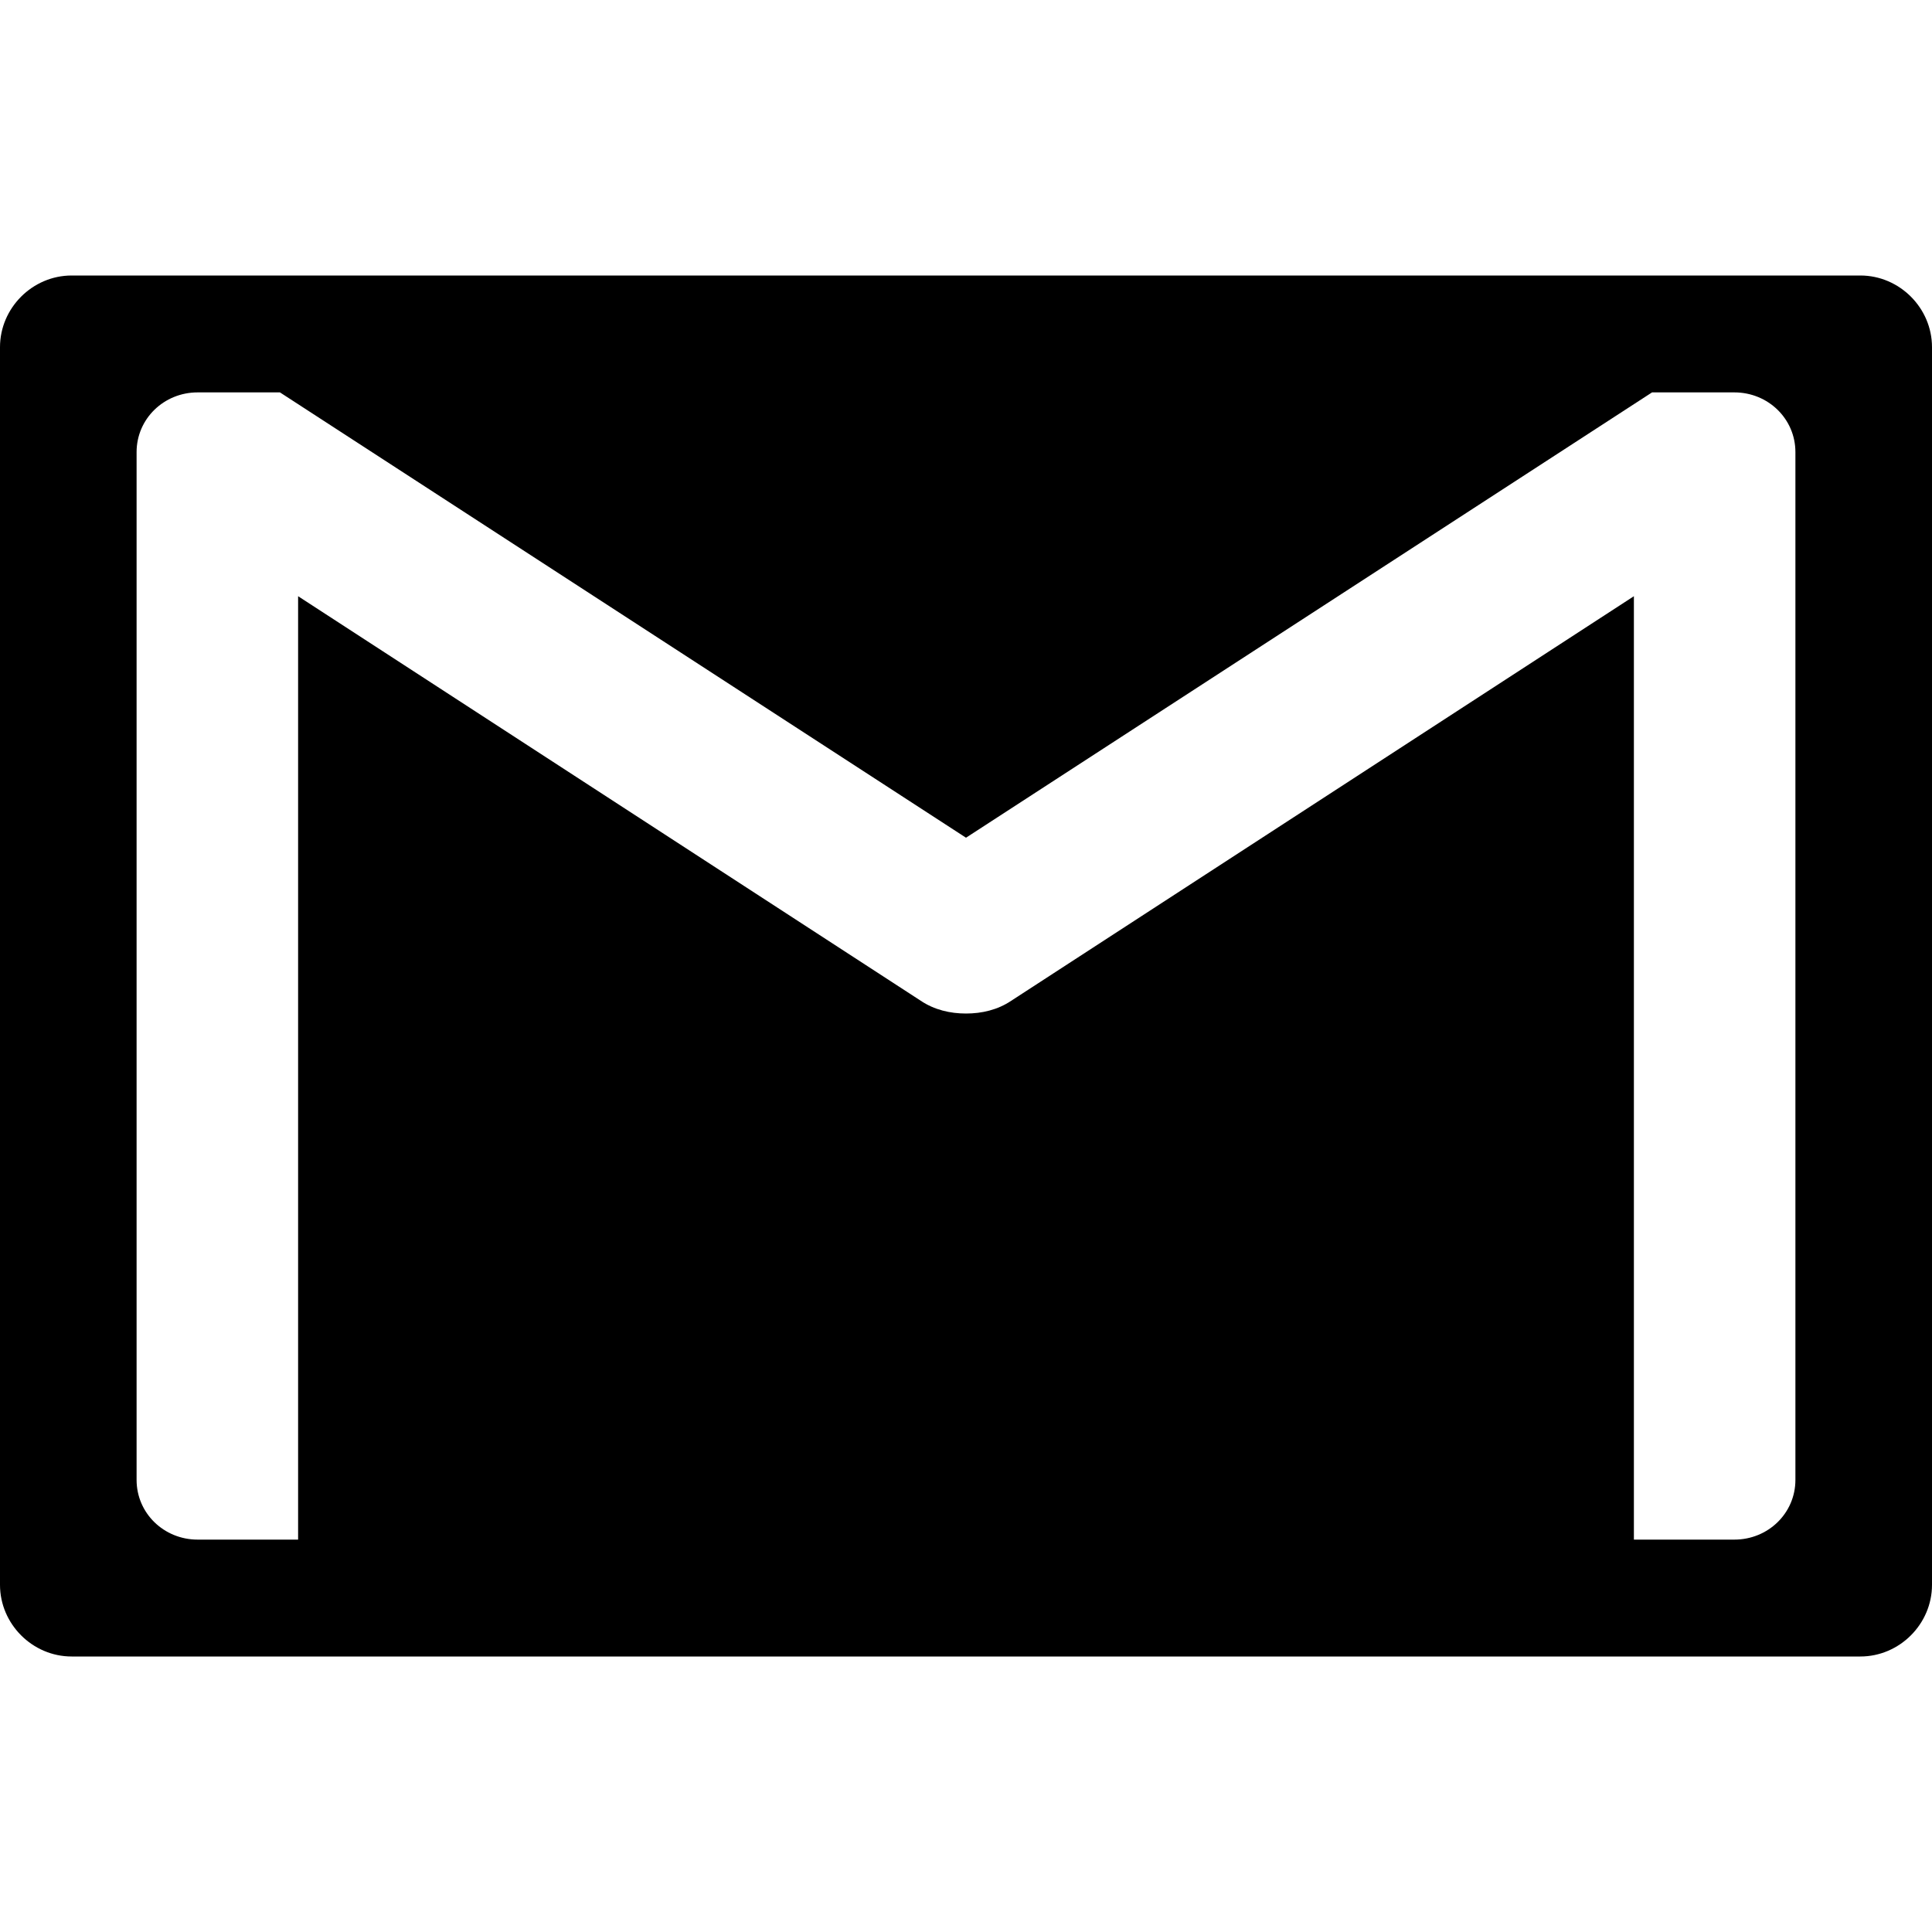 <?xml version="1.0" encoding="UTF-8"?>
<svg xmlns="http://www.w3.org/2000/svg" xmlns:xlink="http://www.w3.org/1999/xlink" width="10px" height="10px" viewBox="0 0 10 10" version="1.1">
<g id="surface1">
<path style=" stroke:none;fill-rule:nonzero;fill:rgb(0%,0%,0%);fill-opacity:1;" d="M 9.629 1.426 L 0.371 1.426 C 0.168 1.426 0 1.594 0 1.797 L 0 8.203 C 0 8.406 0.168 8.574 0.371 8.574 L 9.629 8.574 C 9.832 8.574 10 8.406 10 8.203 L 10 1.797 C 10 1.594 9.832 1.426 9.629 1.426 Z M 9.293 7.66 C 9.293 7.832 9.152 7.969 8.977 7.969 L 8.457 7.969 L 8.457 3.086 L 5.234 5.18 C 5.164 5.227 5.082 5.246 5 5.246 C 4.918 5.246 4.836 5.227 4.766 5.18 L 1.543 3.086 L 1.543 7.969 L 1.023 7.969 C 0.848 7.969 0.707 7.832 0.707 7.66 L 0.707 2.34 C 0.707 2.168 0.848 2.031 1.023 2.031 L 1.449 2.031 L 5 4.336 L 8.551 2.031 L 8.977 2.031 C 9.152 2.031 9.293 2.168 9.293 2.34 Z M 9.293 7.66 "/>
</g>
</svg>
